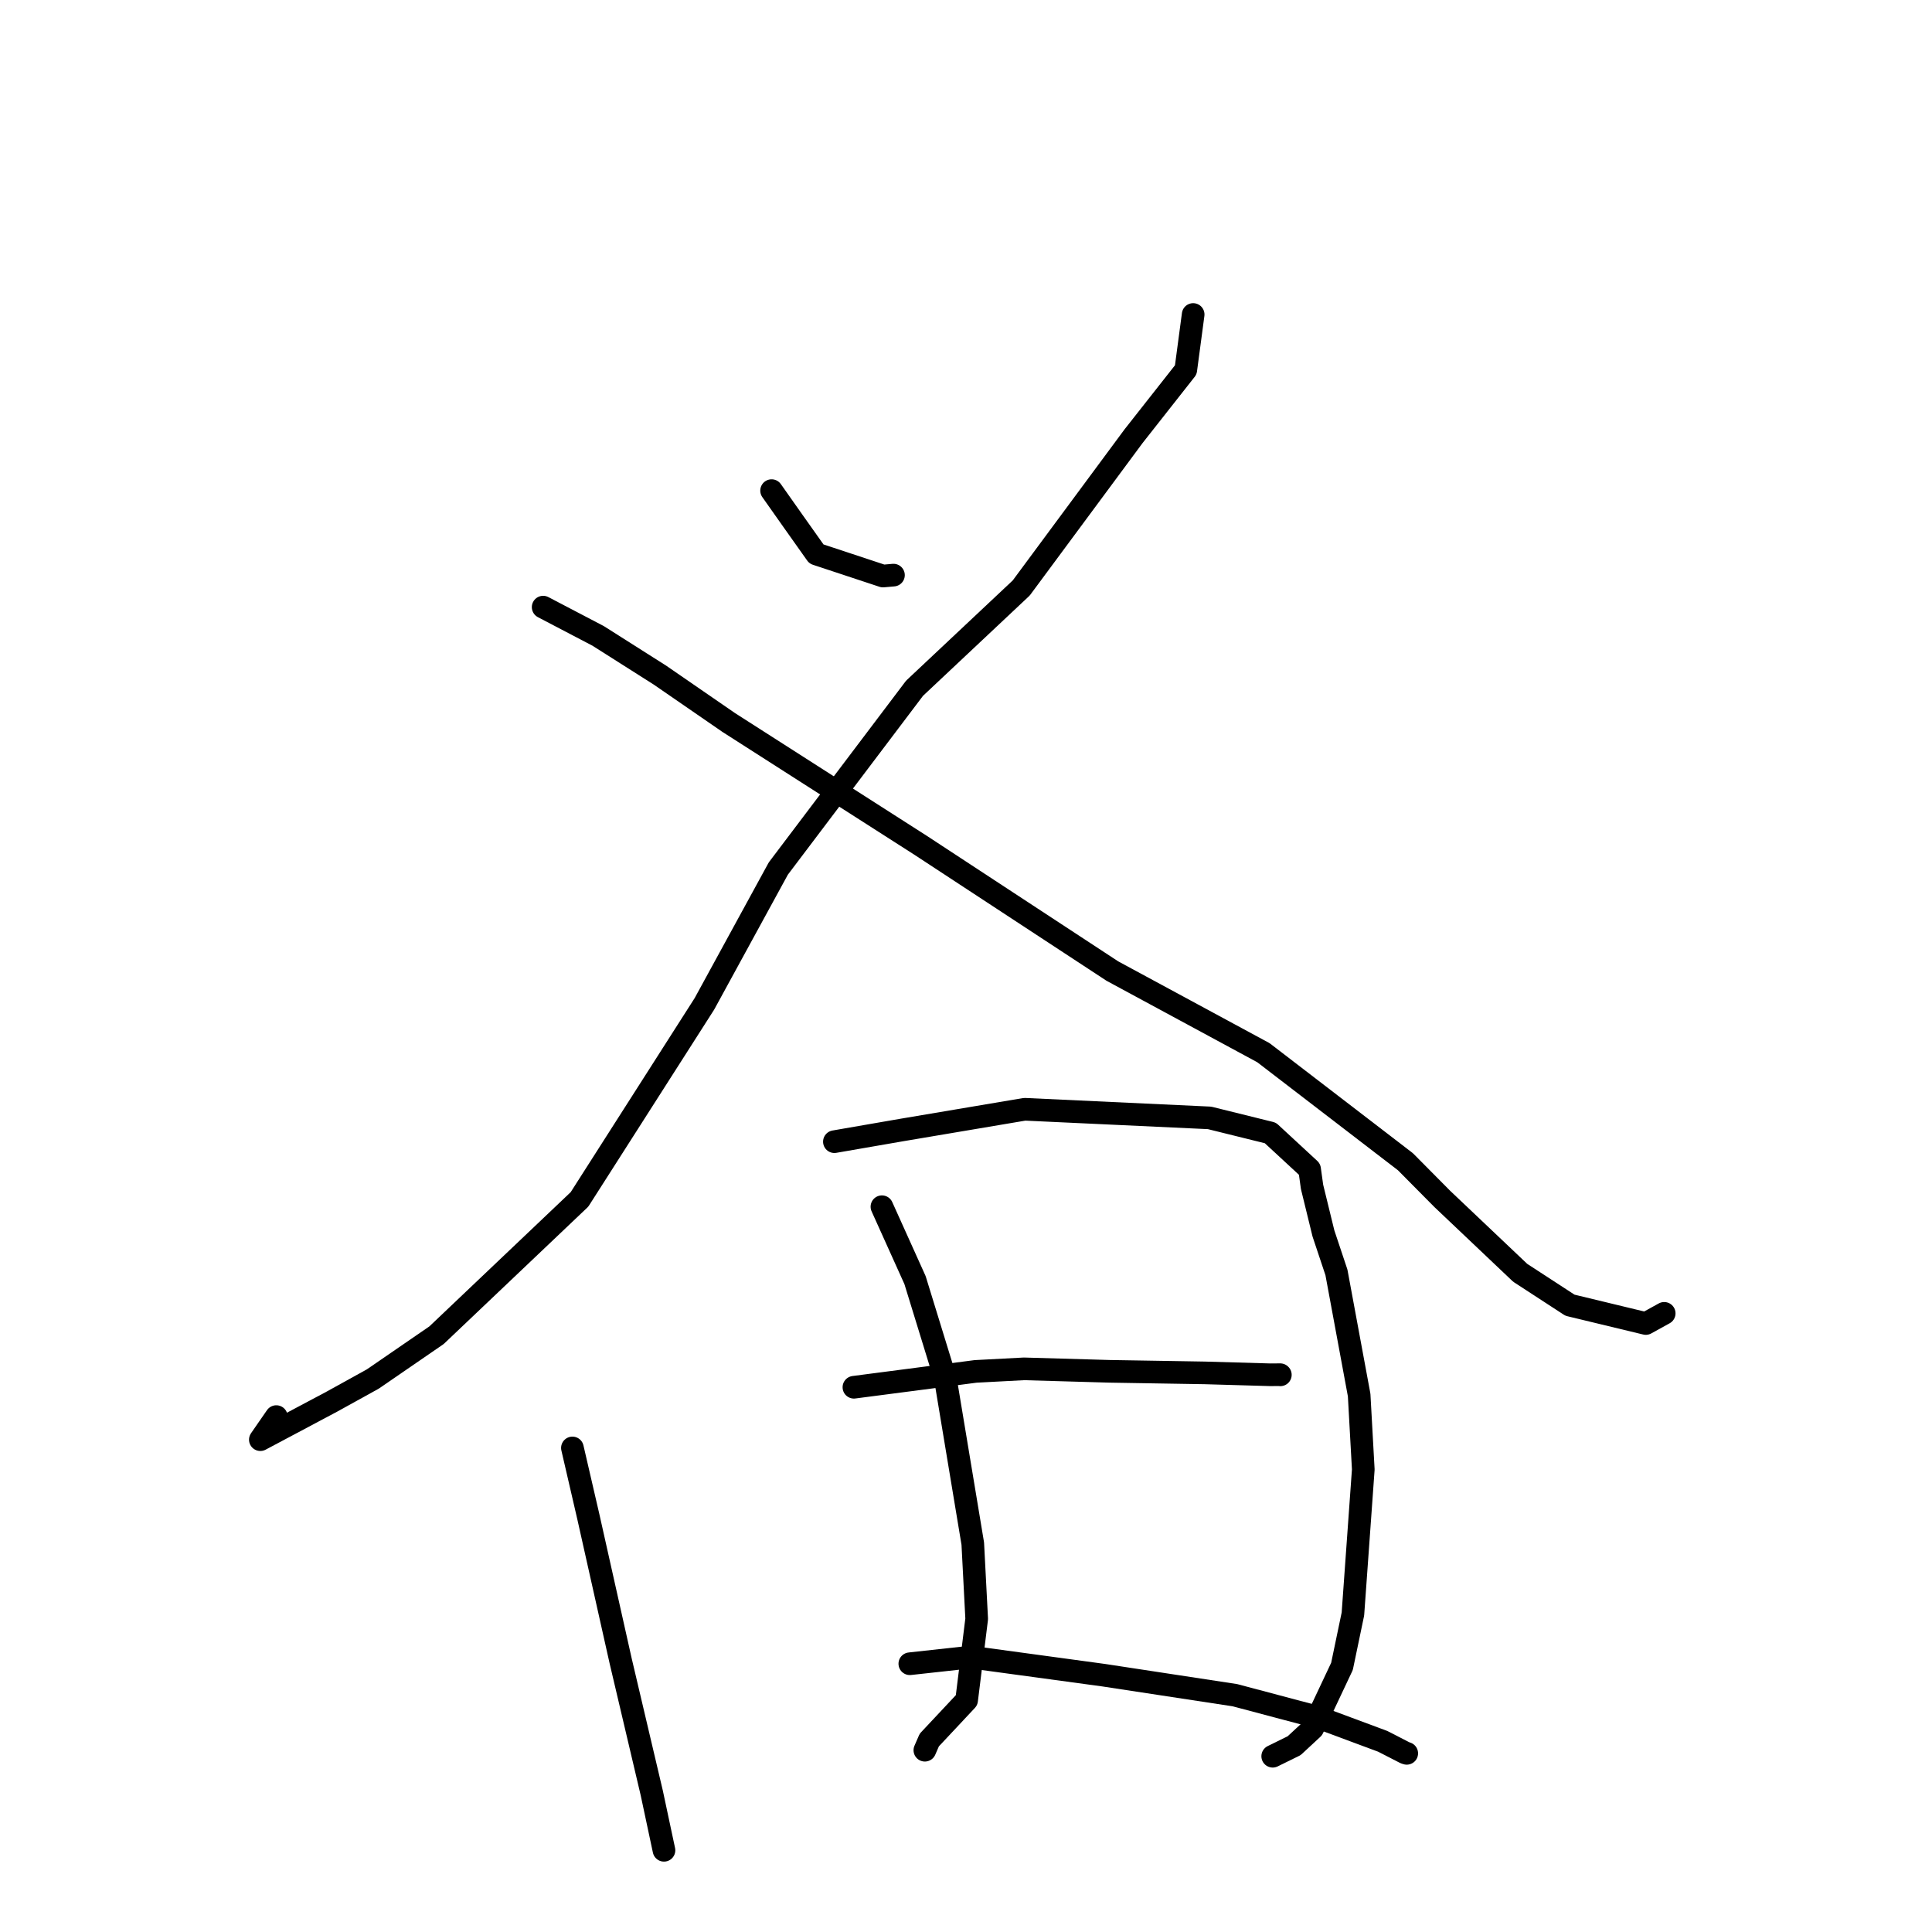 <?xml version="1.0" standalone="no"?>
    <svg width="256" height="256" xmlns="http://www.w3.org/2000/svg" version="1.1">
    <polyline stroke="black" stroke-width="3" stroke-linecap="round" fill="transparent" stroke-linejoin="round" points="102.24 65.01 105.047 68.989 108.18 73.41 117.003 76.328 118.389 76.206 " />
        <polyline stroke="black" stroke-width="3" stroke-linecap="round" fill="transparent" stroke-linejoin="round" points="158.1 41.672 157.123 49.005 150.196 57.807 135.319 77.909 121.183 91.196 103.133 115.083 93.338 133.016 76.786 158.926 57.841 176.924 49.398 182.726 43.954 185.736 34.497 190.763 36.612 187.705 " />
        <polyline stroke="black" stroke-width="3" stroke-linecap="round" fill="transparent" stroke-linejoin="round" points="71.97 80.448 79.258 84.261 87.442 89.453 96.554 95.732 121.947 111.981 147.401 128.675 167.411 139.489 186.226 153.935 191.116 158.869 201.432 168.651 208.03 172.947 218.078 175.372 220.293 174.149 220.515 174.026 " />
        <polyline stroke="black" stroke-width="3" stroke-linecap="round" fill="transparent" stroke-linejoin="round" points="75.848 191.859 77.964 201.001 82.236 220.064 86.362 237.578 87.833 244.482 87.981 245.173 " />
        <polyline stroke="black" stroke-width="3" stroke-linecap="round" fill="transparent" stroke-linejoin="round" points="110.562 151.278 119.481 149.733 135.778 146.984 160.271 148.126 168.33 150.12 173.528 154.928 173.853 157.264 175.362 163.436 177.085 168.597 180.094 184.848 180.642 194.712 179.269 213.857 177.821 220.802 173.94 229.033 171.478 231.316 168.883 232.591 168.641 232.71 " />
        <polyline stroke="black" stroke-width="3" stroke-linecap="round" fill="transparent" stroke-linejoin="round" points="116.86 159.896 121.246 169.621 125.269 182.696 128.898 204.537 129.416 214.509 128.082 225.286 123.137 230.563 122.596 231.806 122.549 231.913 " />
        <polyline stroke="black" stroke-width="3" stroke-linecap="round" fill="transparent" stroke-linejoin="round" points="113.148 183.818 129.274 181.717 135.686 181.38 147.029 181.707 159.638 181.915 168.316 182.165 169.633 182.154 169.653 182.172 " />
        <polyline stroke="black" stroke-width="3" stroke-linecap="round" fill="transparent" stroke-linejoin="round" points="120.555 220.454 128.605 219.571 146.258 221.974 163.625 224.621 174.632 227.543 183.212 230.733 186.182 232.257 186.401 232.327 " />
        </svg>